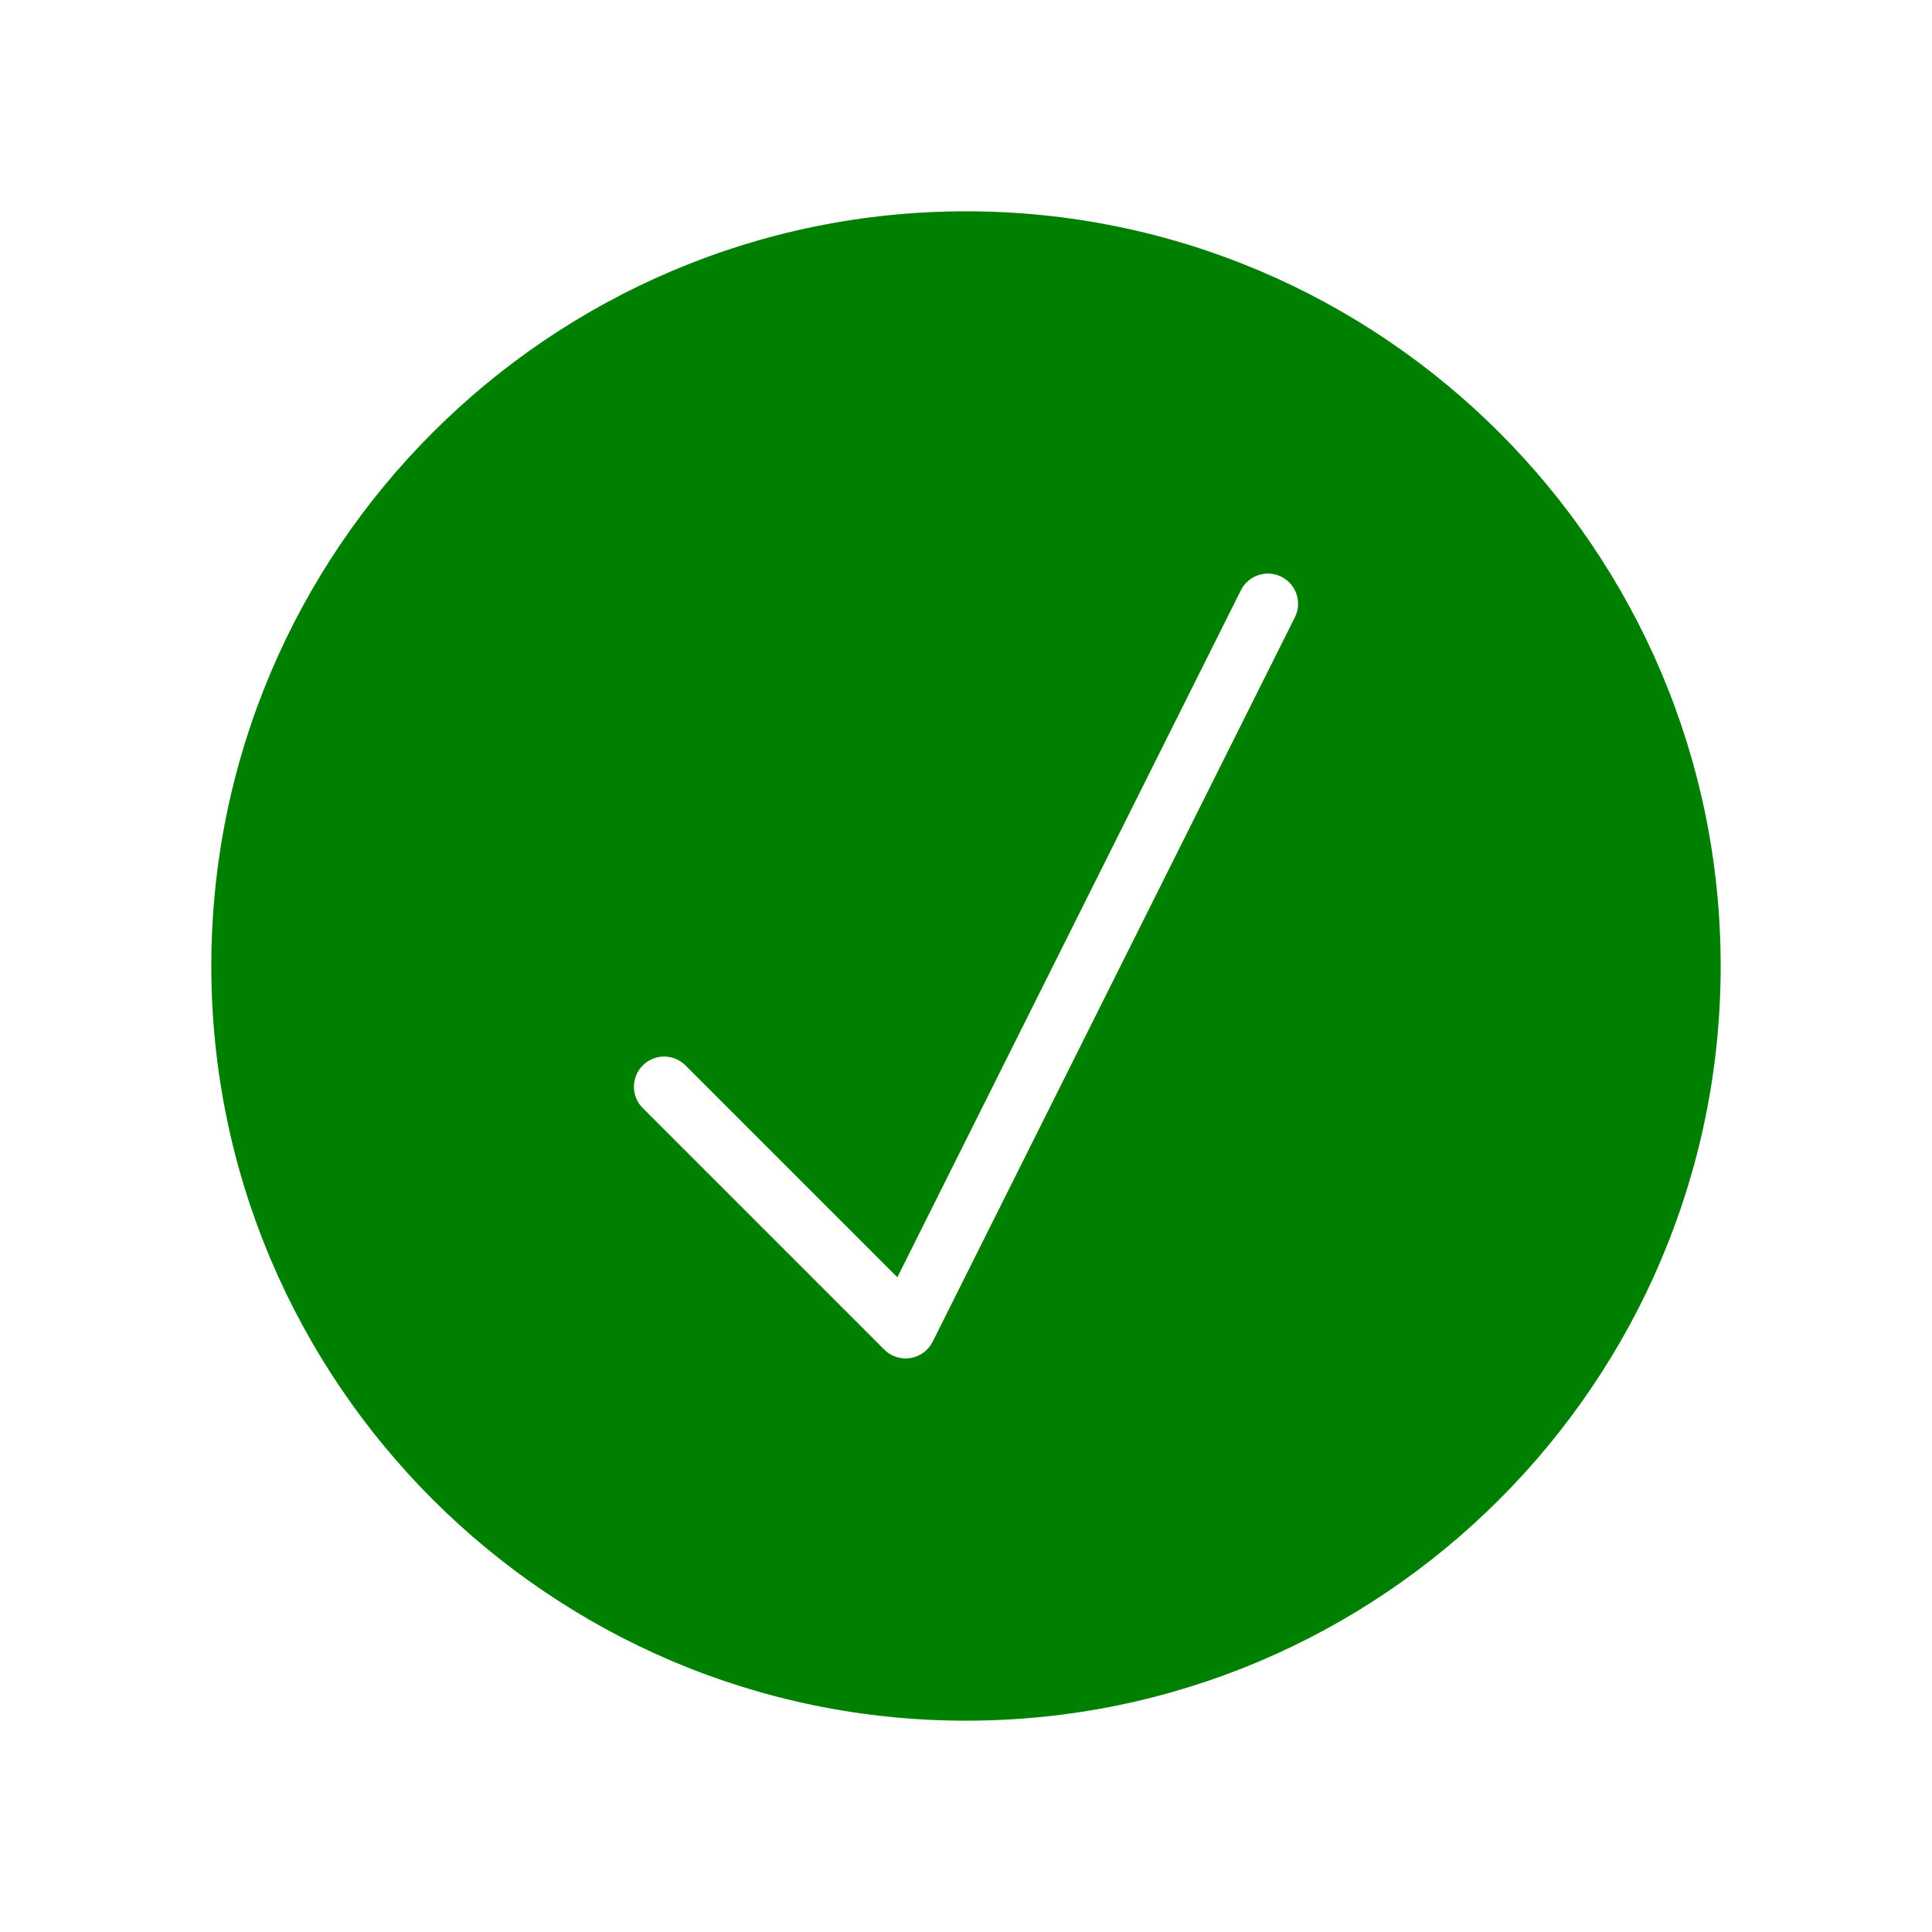 <?xml version="1.0" encoding="UTF-8" standalone="no"?>
<svg
   xmlns:dc="http://purl.org/dc/elements/1.1/"
   xmlns:cc="http://creativecommons.org/ns#"
   xmlns:rdf="http://www.w3.org/1999/02/22-rdf-syntax-ns#"
   xmlns:svg="http://www.w3.org/2000/svg"
   xmlns="http://www.w3.org/2000/svg"
   xmlns:sodipodi="http://sodipodi.sourceforge.net/DTD/sodipodi-0.dtd"
   xmlns:inkscape="http://www.inkscape.org/namespaces/inkscape"
   version="1.1"
   x="0px"
   y="0px"
   viewBox="0 0 64 64"
   enable-background="new 0 0 64 64"
   xml:space="preserve"
   id="svg6"
   sodipodi:docname="fait.svg"
   inkscape:version="0.92.3 (2405546, 2018-03-11)"><defs
     id="defs10" /><sodipodi:namedview
     pagecolor="#ffffff"
     bordercolor="#666666"
     borderopacity="1"
     objecttolerance="10"
     gridtolerance="10"
     guidetolerance="10"
     inkscape:pageopacity="0"
     inkscape:pageshadow="2"
     inkscape:window-width="925"
     inkscape:window-height="480"
     id="namedview8"
     showgrid="false"
     inkscape:zoom="3.6875"
     inkscape:cx="2.1694915"
     inkscape:cy="32"
     inkscape:window-x="0"
     inkscape:window-y="27"
     inkscape:window-maximized="0"
     inkscape:current-layer="svg6" /><g
     id="g4"
     style="fill:#008000"><path
       d="M 32,7 C 18.215,7 7,18.215 7,32 7,45.785 18.215,57 32,57 45.785,57 57,45.785 57,32 57,18.215 45.785,7 32,7 Z m 10.895,13.447 -12,24 c -0.144,0.287 -0.417,0.488 -0.734,0.54 C 30.106,44.996 30.053,45 30,45 29.737,45 29.482,44.896 29.293,44.707 l -8,-8 c -0.391,-0.391 -0.391,-1.023 0,-1.414 0.391,-0.391 1.023,-0.391 1.414,0 l 7.019,7.019 11.38,-22.759 c 0.248,-0.494 0.848,-0.694 1.342,-0.447 0.493,0.247 0.694,0.847 0.447,1.341 z"
       id="path2"
       inkscape:connector-curvature="0"
       style="fill:#008000" /></g></svg>